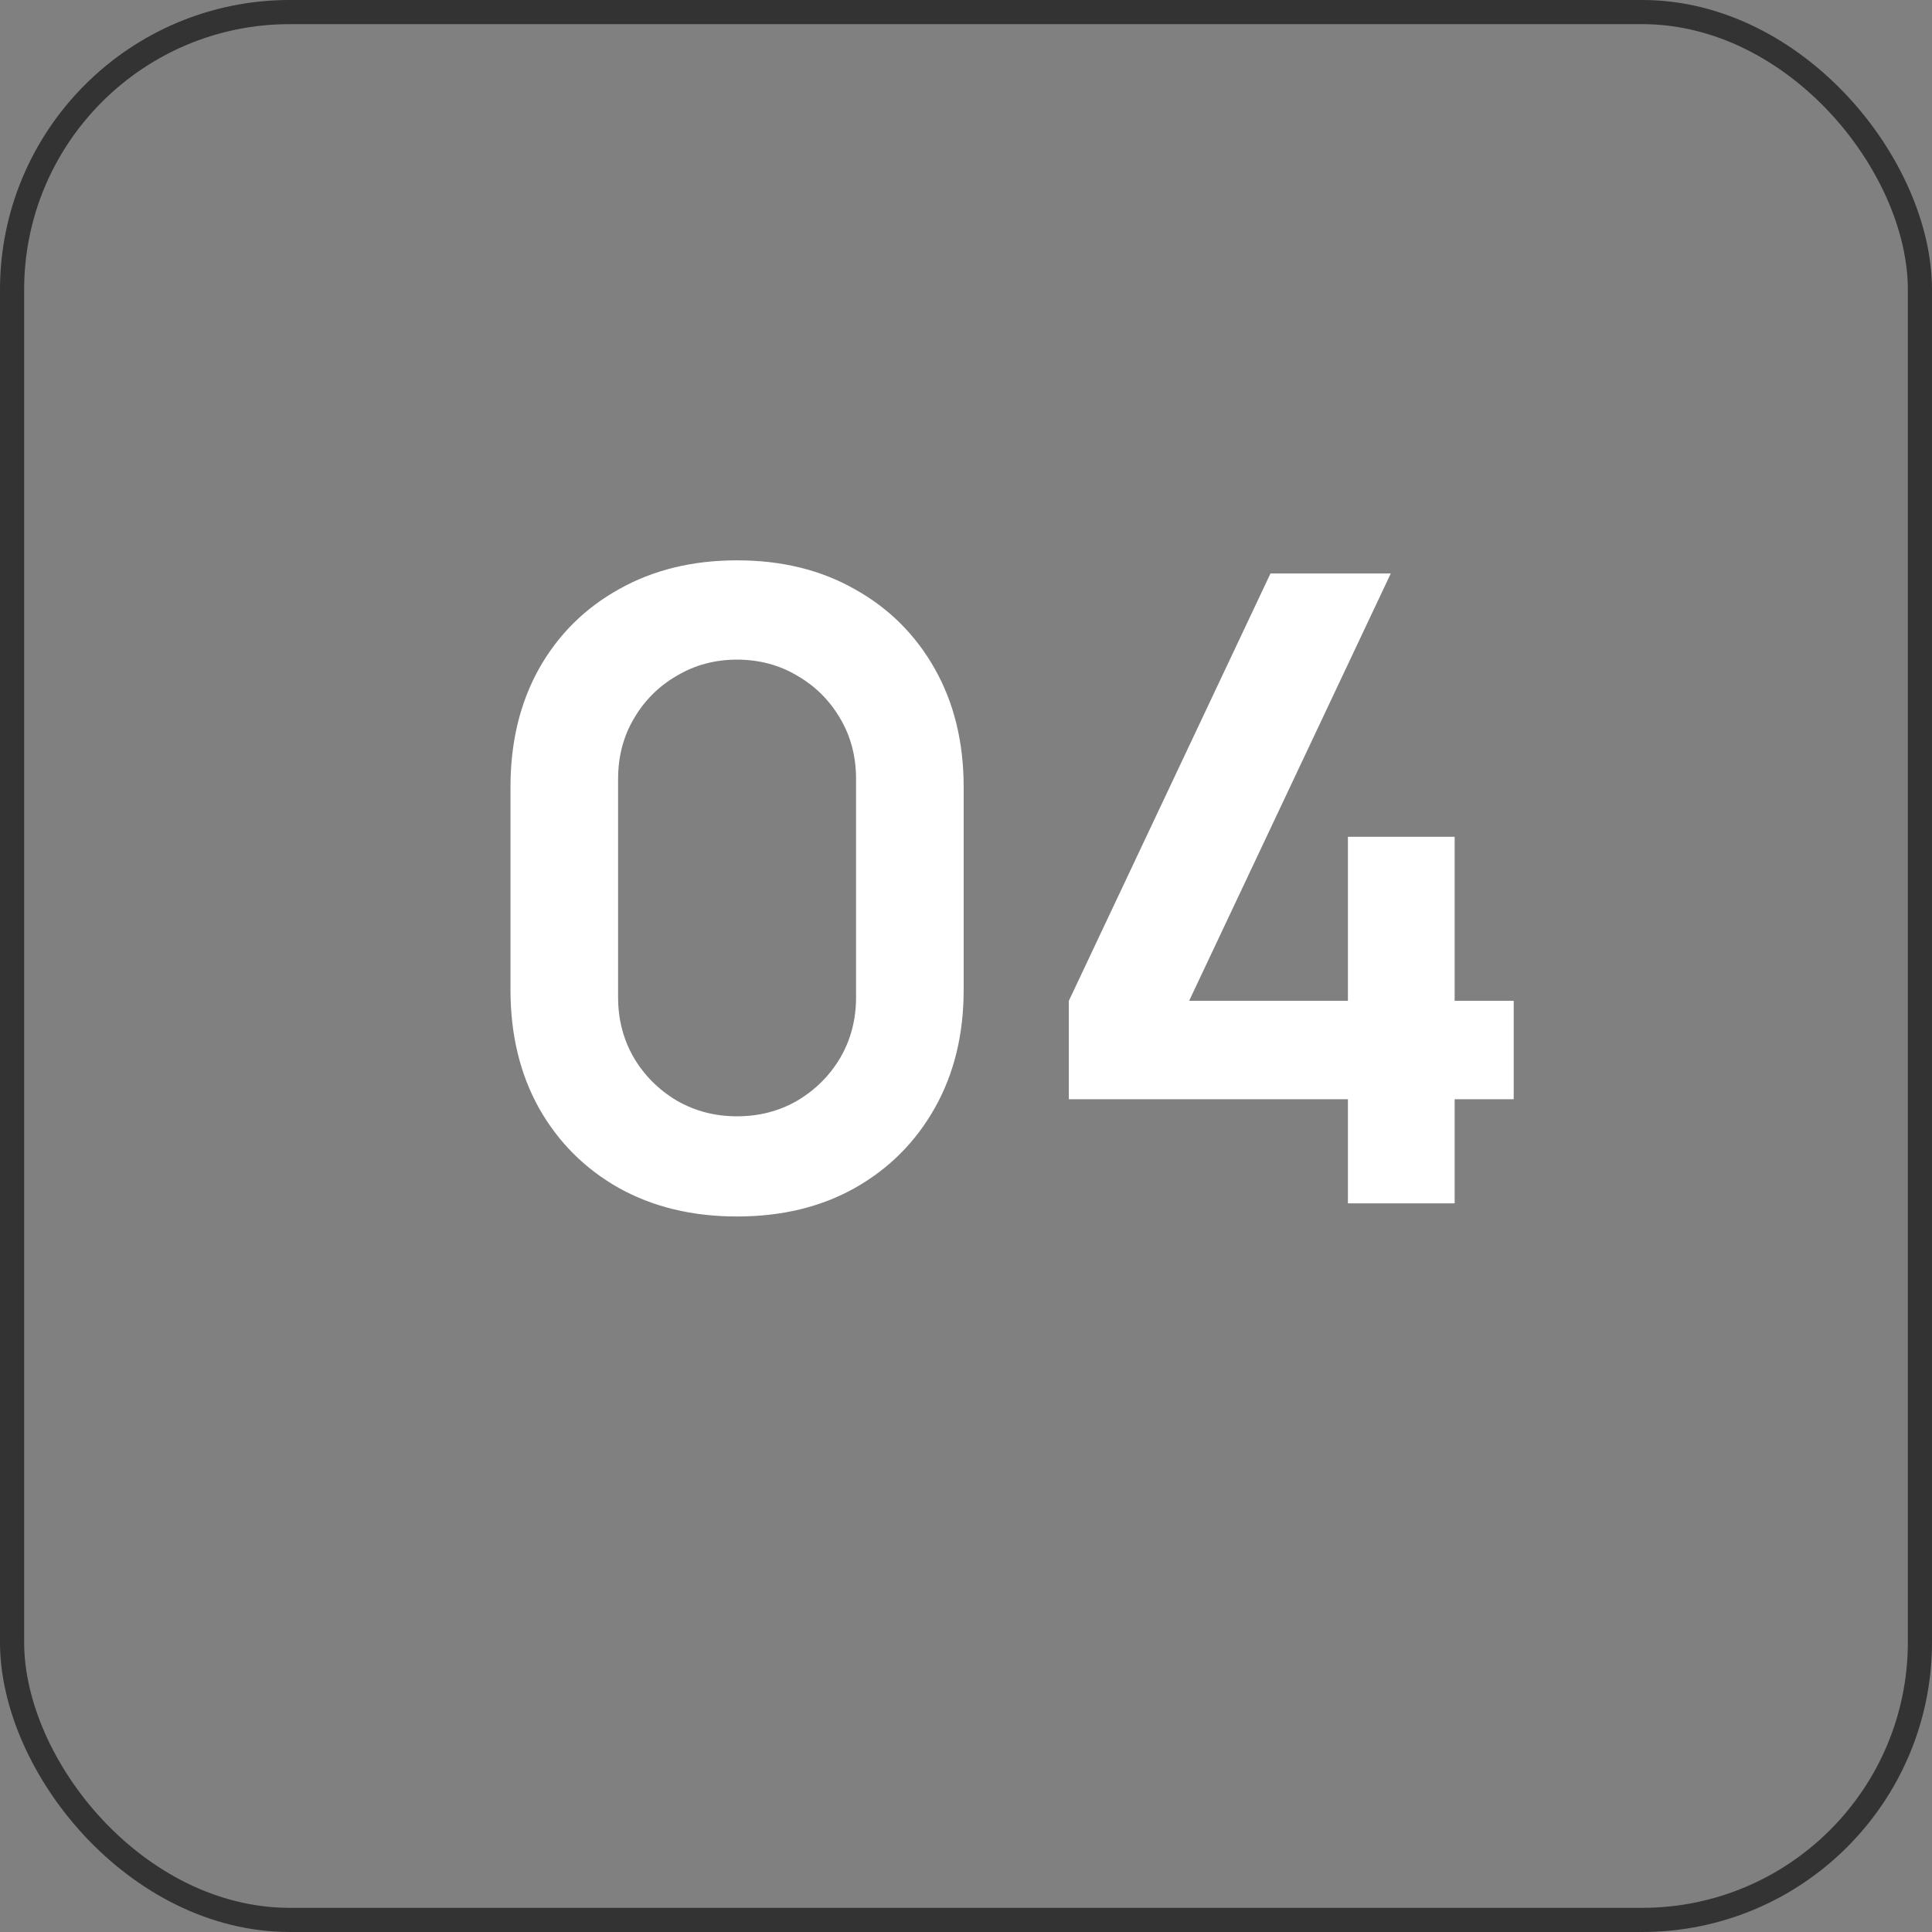 <svg width="106" height="106" viewBox="0 0 106 106" fill="none" xmlns="http://www.w3.org/2000/svg">
<rect x="0" y="0" width="106" height="106" fill="#808080" stroke="none"/>
<path d="M40.44 66.743C37.992 66.743 35.832 66.223 33.96 65.183C32.088 64.127 30.624 62.663 29.568 60.791C28.528 58.919 28.008 56.759 28.008 54.311V43.175C28.008 40.727 28.528 38.567 29.568 36.695C30.624 34.823 32.088 33.367 33.96 32.327C35.832 31.271 37.992 30.743 40.44 30.743C42.888 30.743 45.04 31.271 46.896 32.327C48.768 33.367 50.232 34.823 51.288 36.695C52.344 38.567 52.872 40.727 52.872 43.175V54.311C52.872 56.759 52.344 58.919 51.288 60.791C50.232 62.663 48.768 64.127 46.896 65.183C45.04 66.223 42.888 66.743 40.44 66.743ZM40.44 61.247C41.656 61.247 42.76 60.959 43.752 60.383C44.744 59.791 45.528 59.007 46.104 58.031C46.68 57.039 46.968 55.935 46.968 54.719V42.743C46.968 41.511 46.68 40.407 46.104 39.431C45.528 38.439 44.744 37.655 43.752 37.079C42.76 36.487 41.656 36.191 40.44 36.191C39.224 36.191 38.12 36.487 37.128 37.079C36.136 37.655 35.352 38.439 34.776 39.431C34.2 40.407 33.912 41.511 33.912 42.743V54.719C33.912 55.935 34.2 57.039 34.776 58.031C35.352 59.007 36.136 59.791 37.128 60.383C38.12 60.959 39.224 61.247 40.44 61.247ZM73.954 66.023V60.311H58.642V54.911L69.706 31.463H76.306L65.242 54.911H73.954V45.911H79.81V54.911H83.05V60.311H79.81V66.023H73.954Z" fill="white"/>
<rect x="0.662" y="0.662" width="104.675" height="104.675" rx="15.238" stroke="#333333" stroke-width="1.325"/>
</svg>
